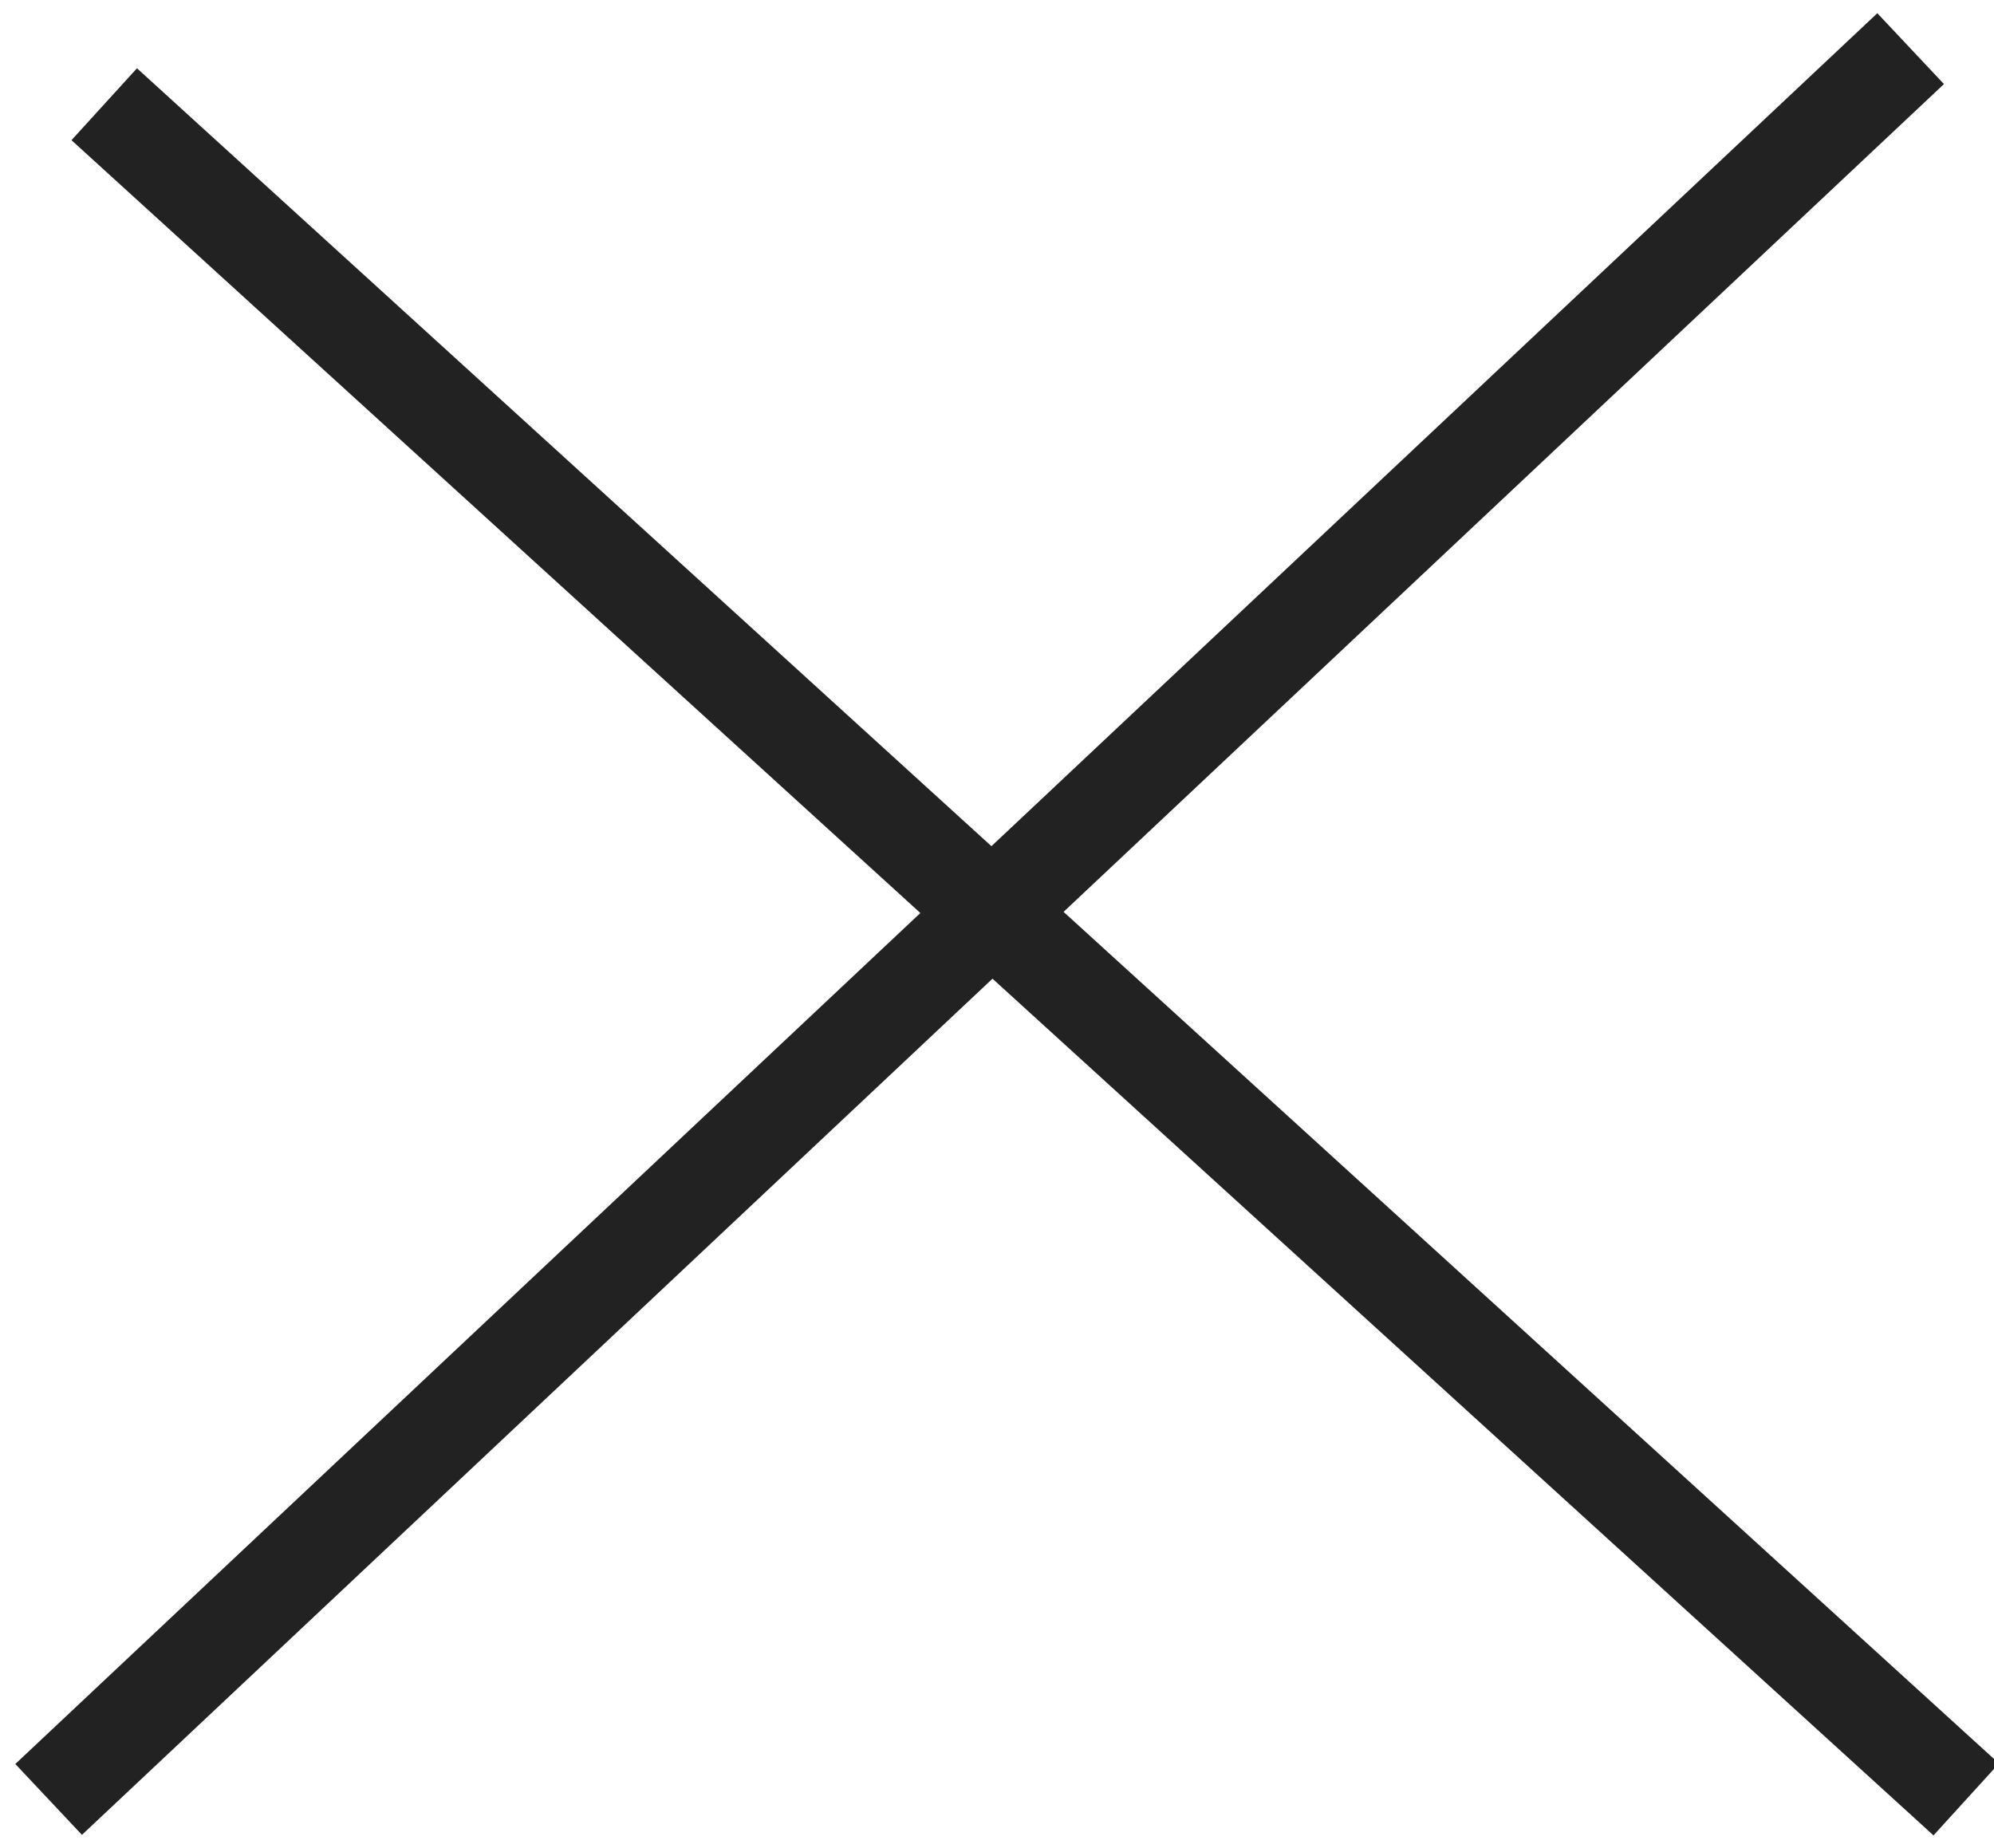 <svg 
xmlns="http://www.w3.org/2000/svg" 
xmlns:inkscape="http://www.inkscape.org/namespaces/inkscape" width="41" height="38">                                    
                               
<rect id="backgroundrect" width="100%" height="100%" x="0" y="0" fill="#FFFFFF" stroke="none"/>
<g class="currentLayer" style="">
<title>Layer 1</title>
<path fill="#000000" fill-opacity="1" stroke="#222222" stroke-opacity="1" stroke-width="2" stroke-dasharray="none" stroke-linejoin="round" stroke-linecap="butt" stroke-dashoffset="" fill-rule="nonzero" opacity="1" marker-start="" marker-mid="" marker-end="" d="M39.286,1 L1,37 " id="svg_1" class=""/>
<path fill="#000000" fill-opacity="1" stroke="#222222" stroke-opacity="1" stroke-width="2" stroke-dasharray="none" stroke-linejoin="round" stroke-linecap="butt" stroke-dashoffset="" fill-rule="nonzero" opacity="1" marker-start="" marker-mid="" marker-end="" d="M2.143,2.143 L40.429,37 " id="svg_3" class=""/></g></svg>
